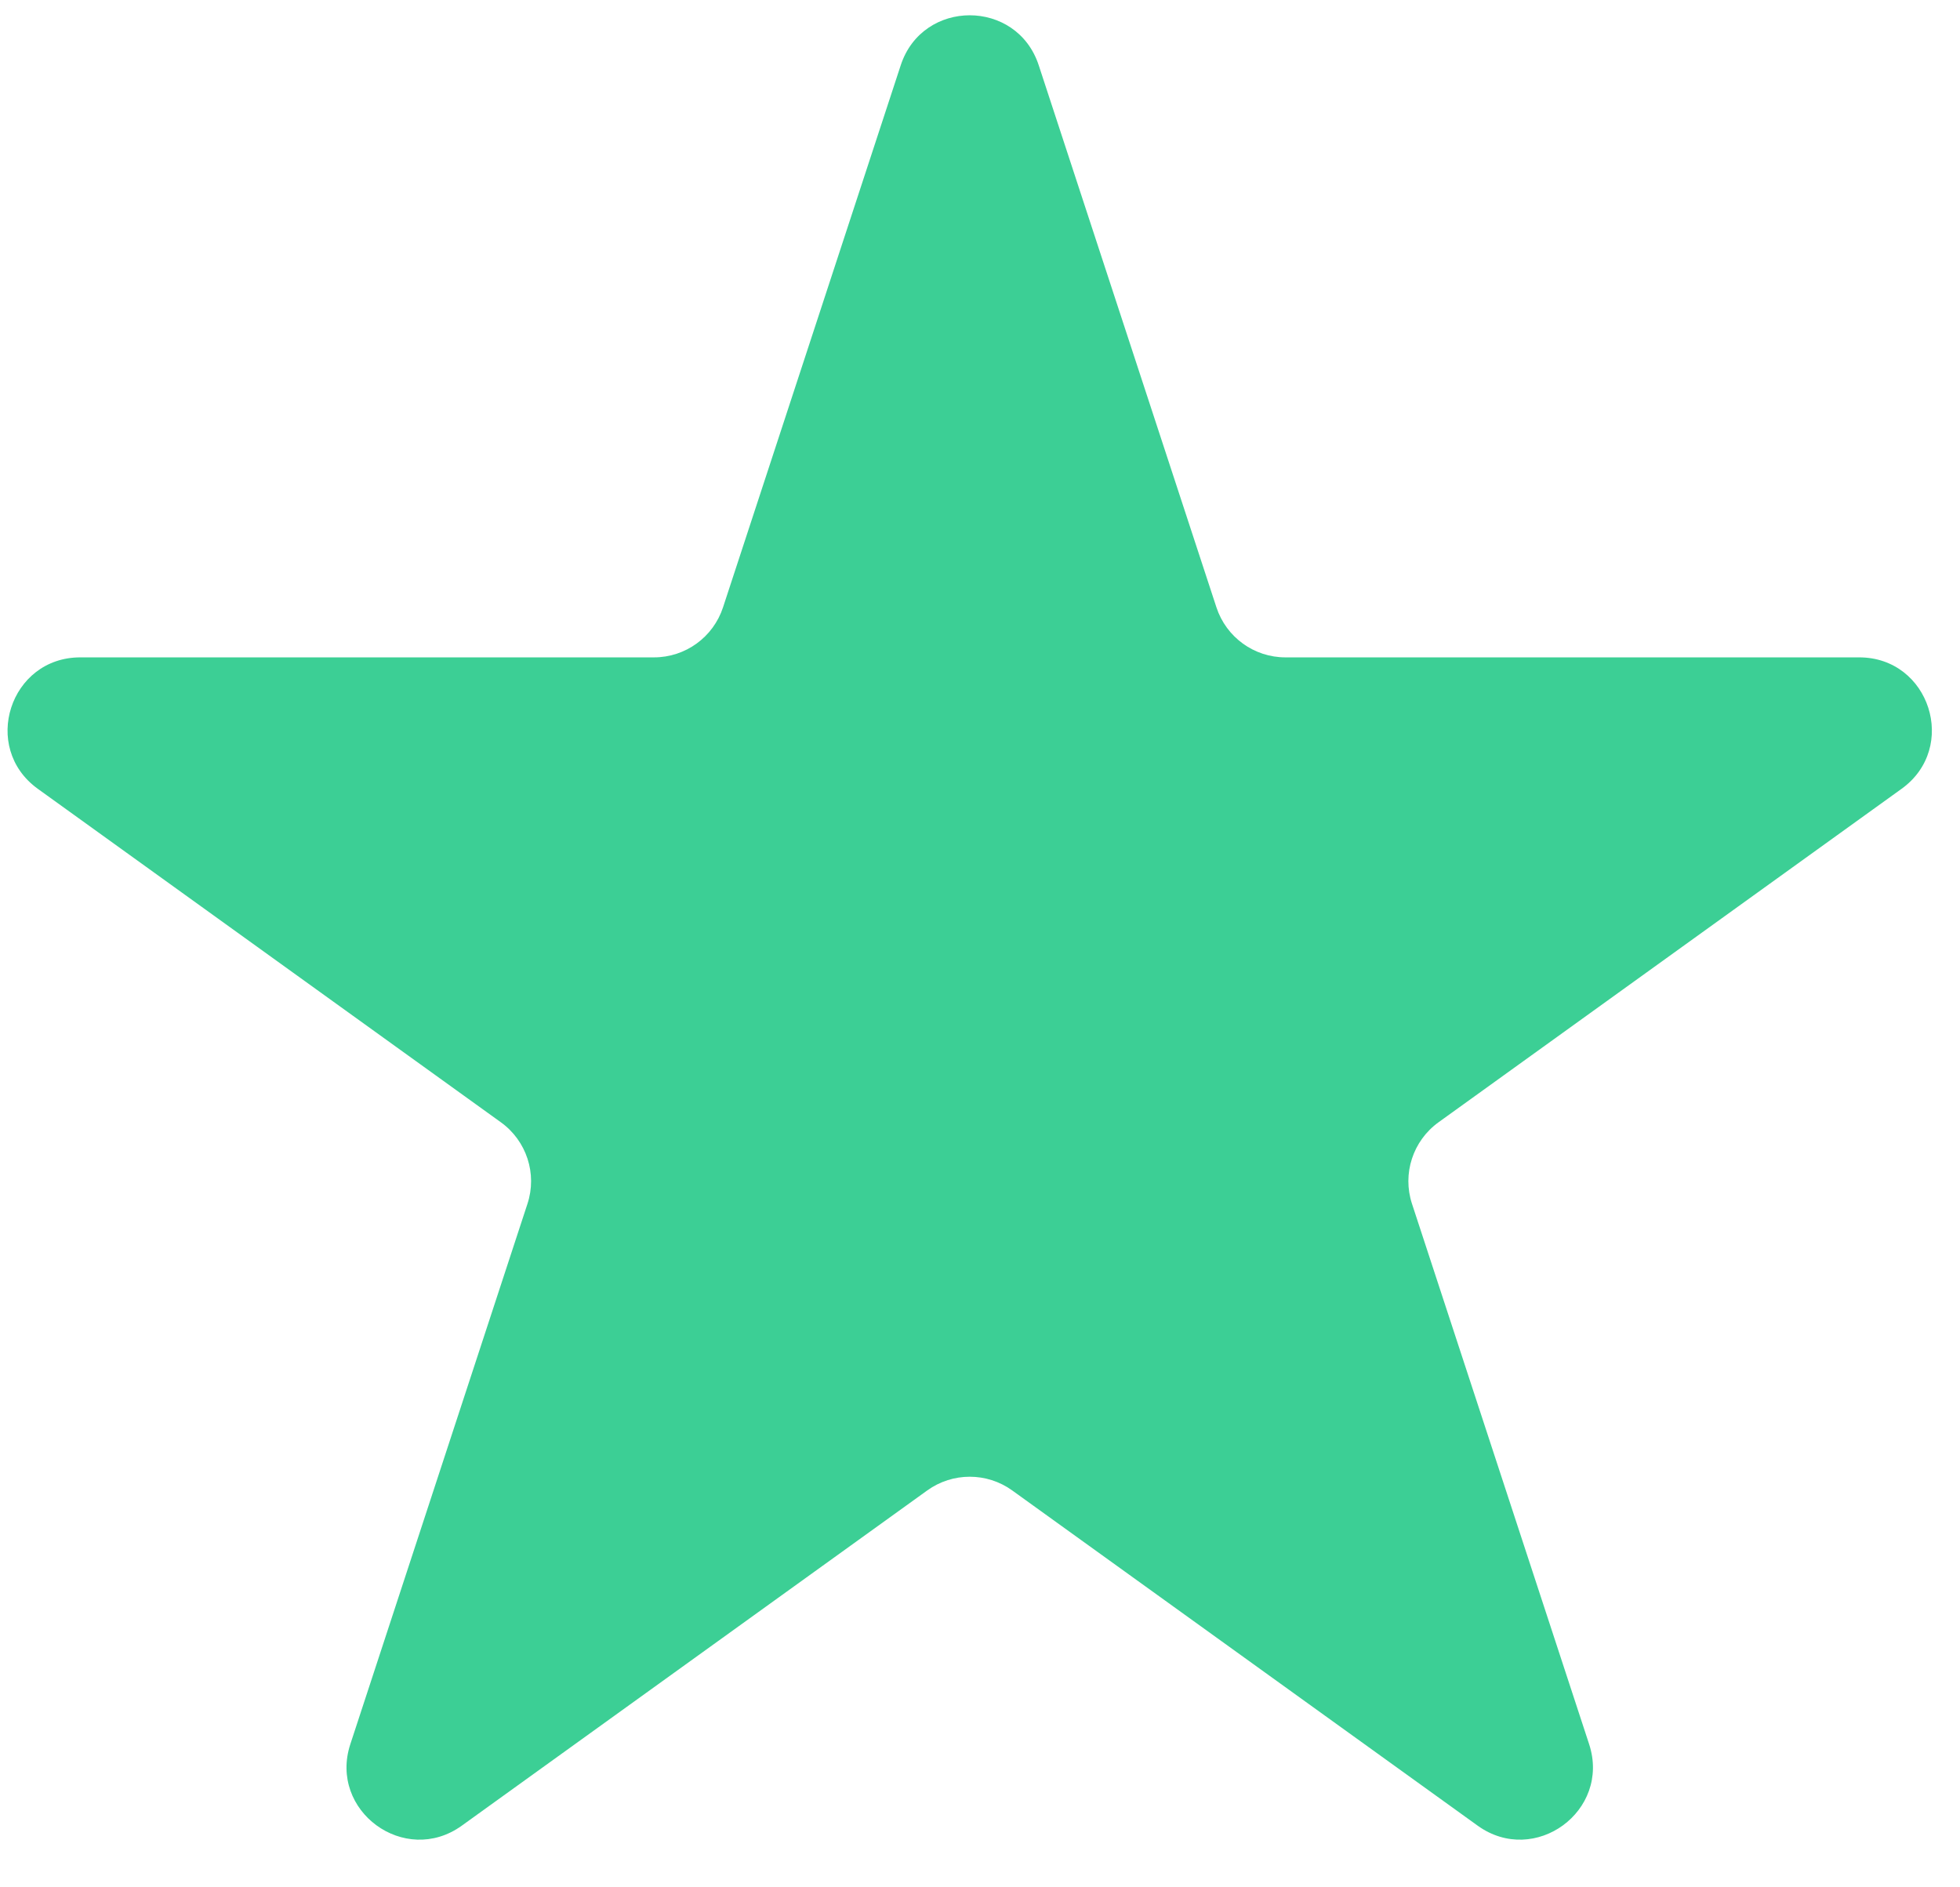 <svg width="27" height="26" viewBox="0 0 27 26" fill="none" xmlns="http://www.w3.org/2000/svg">
<path id="Star 7" d="M12.408 0.899C12.709 -0.019 14.008 -0.019 14.309 0.899L16.757 8.367C16.892 8.778 17.275 9.056 17.707 9.056H25.611C26.582 9.056 26.983 10.3 26.195 10.867L19.816 15.461C19.463 15.716 19.315 16.17 19.451 16.584L21.891 24.028C22.192 24.947 21.142 25.716 20.356 25.151L13.943 20.532C13.594 20.281 13.123 20.281 12.774 20.532L6.361 25.151C5.575 25.716 4.525 24.947 4.826 24.028L7.266 16.584C7.402 16.17 7.254 15.716 6.9 15.461L0.521 10.867C-0.266 10.3 0.135 9.056 1.106 9.056H9.01C9.442 9.056 9.825 8.778 9.96 8.367L12.408 0.899Z" fill="#3CCF95"/>
</svg>
